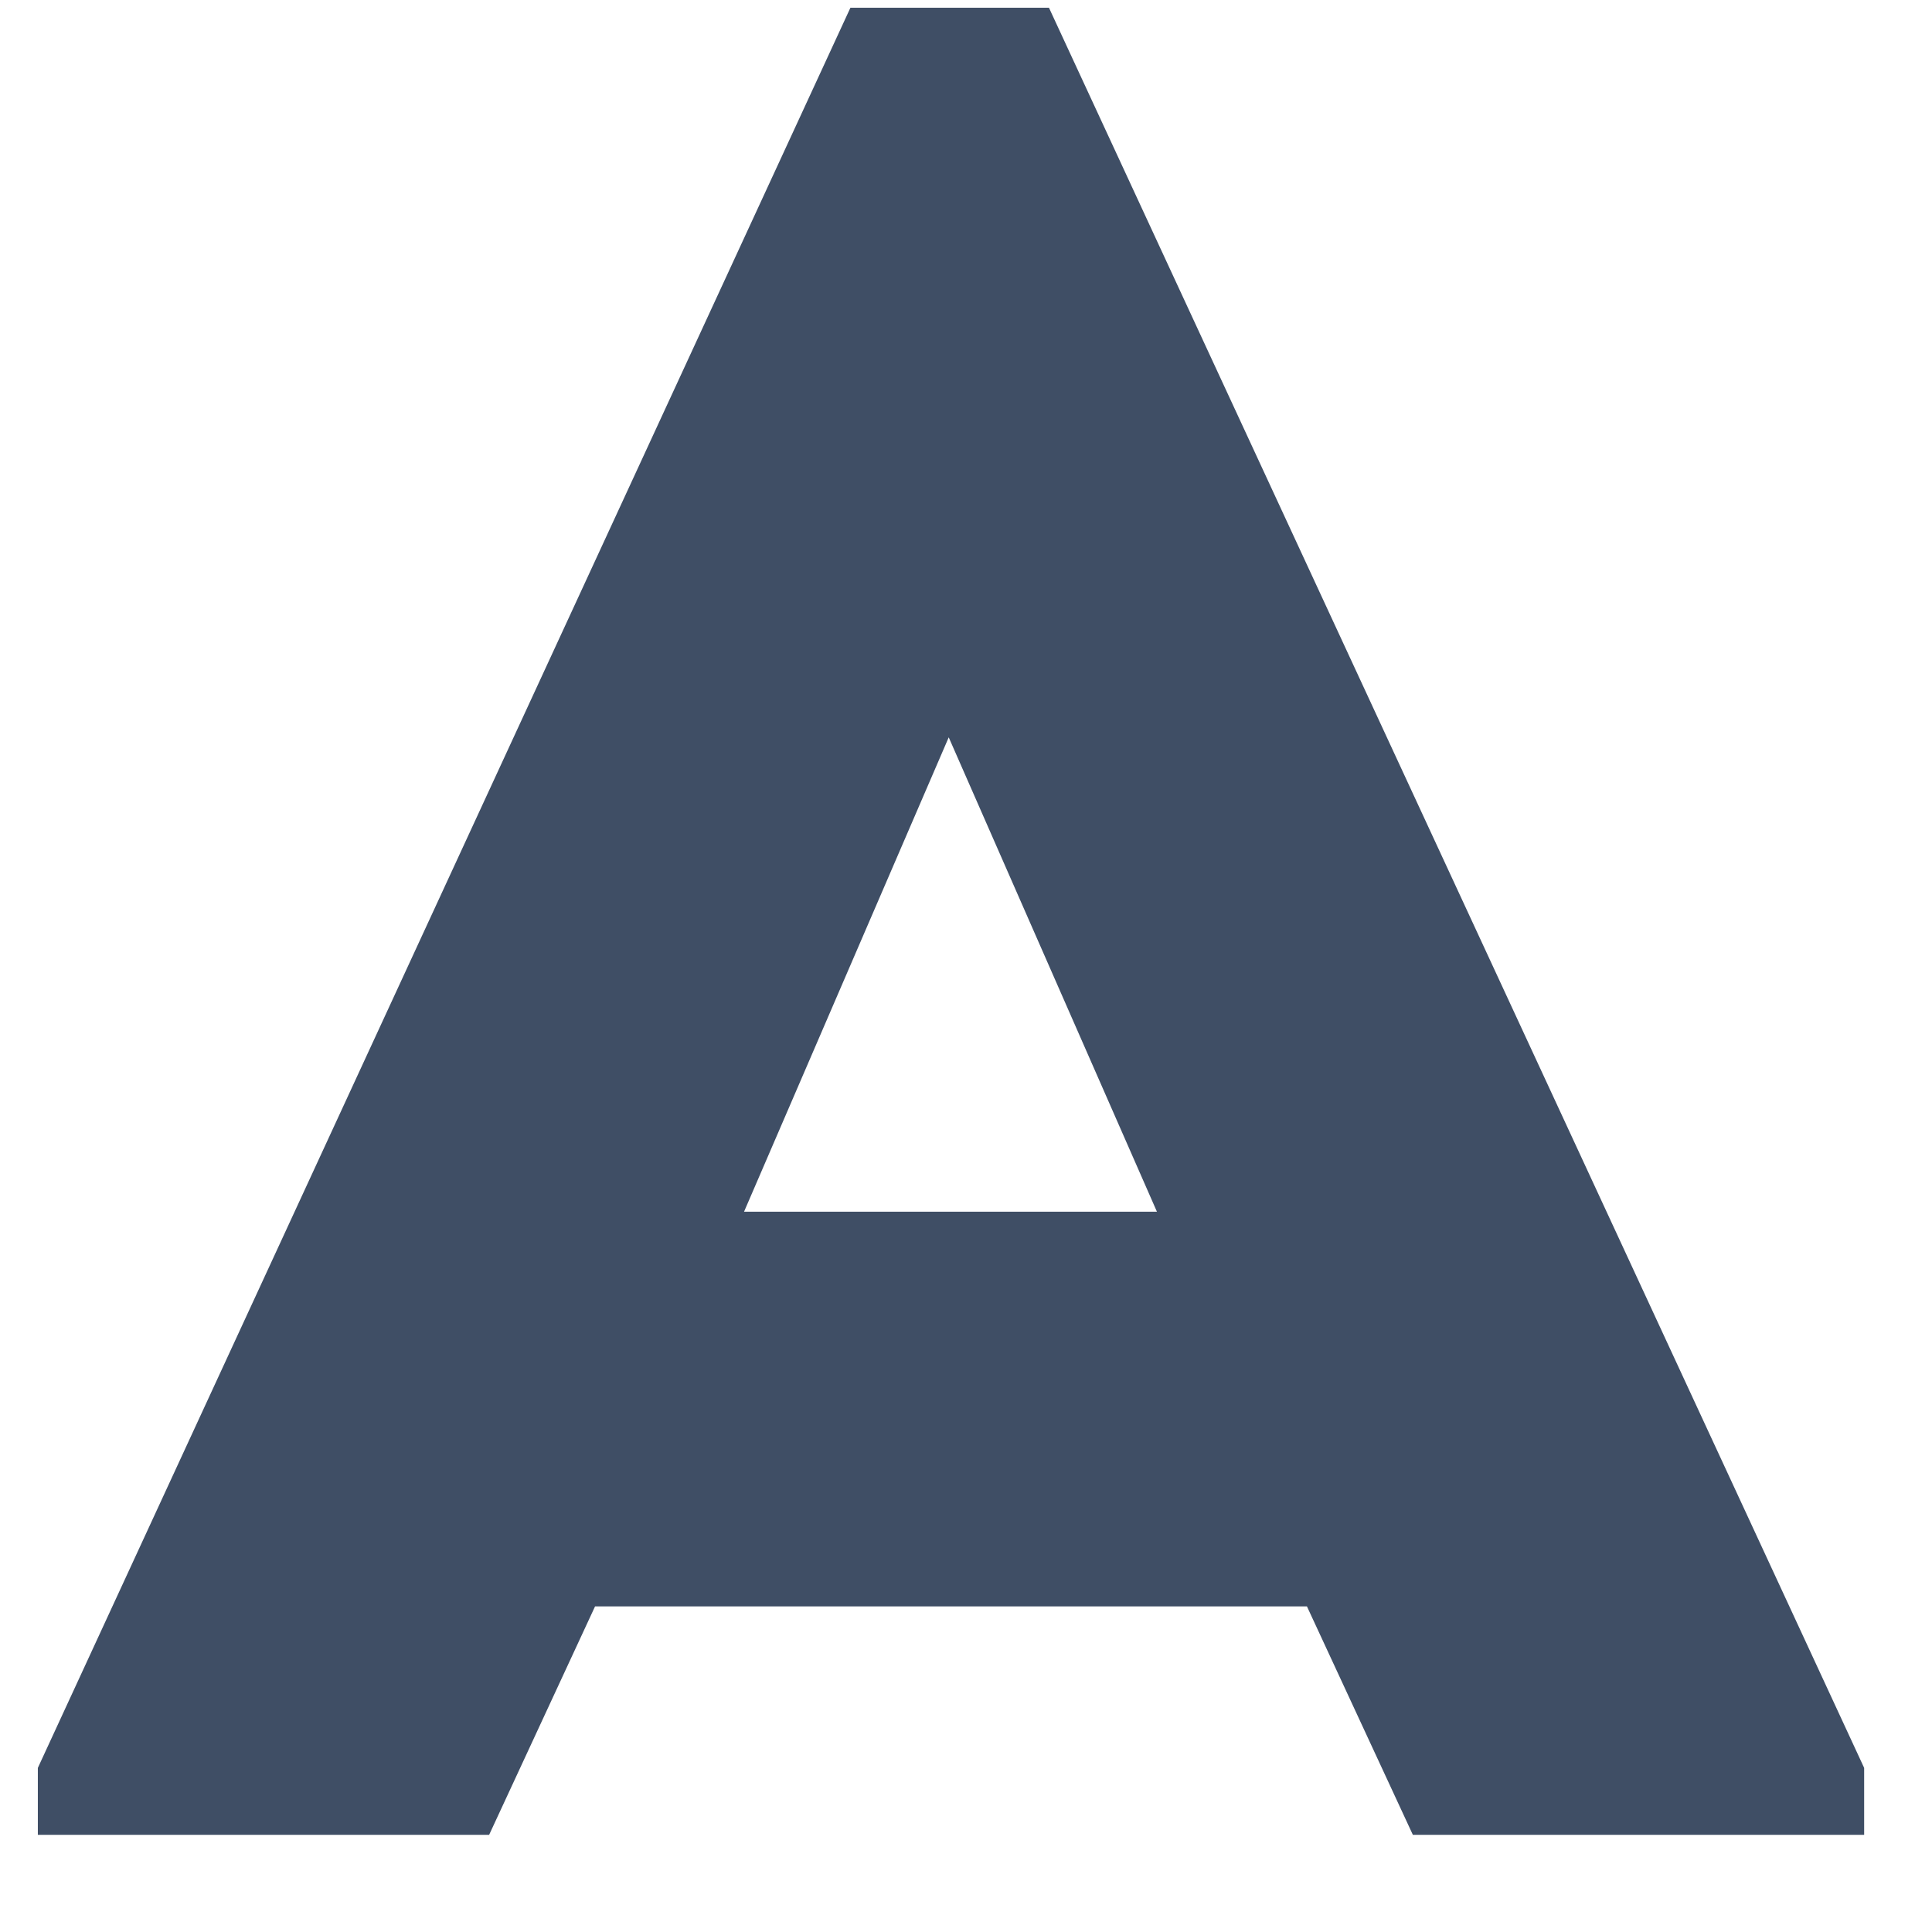 <svg width="17" height="17" viewBox="0 0 17 17" fill="none" xmlns="http://www.w3.org/2000/svg">
<path d="M11.5 14.135H5.236L4.304 16.145H0.333V15.556L7.483 0.068H9.23L16.403 15.556V16.145H12.432L11.5 14.135ZM8.348 6.488L6.547 10.662H10.18L8.348 6.488Z" fill="#3F4E65"/>
</svg>
